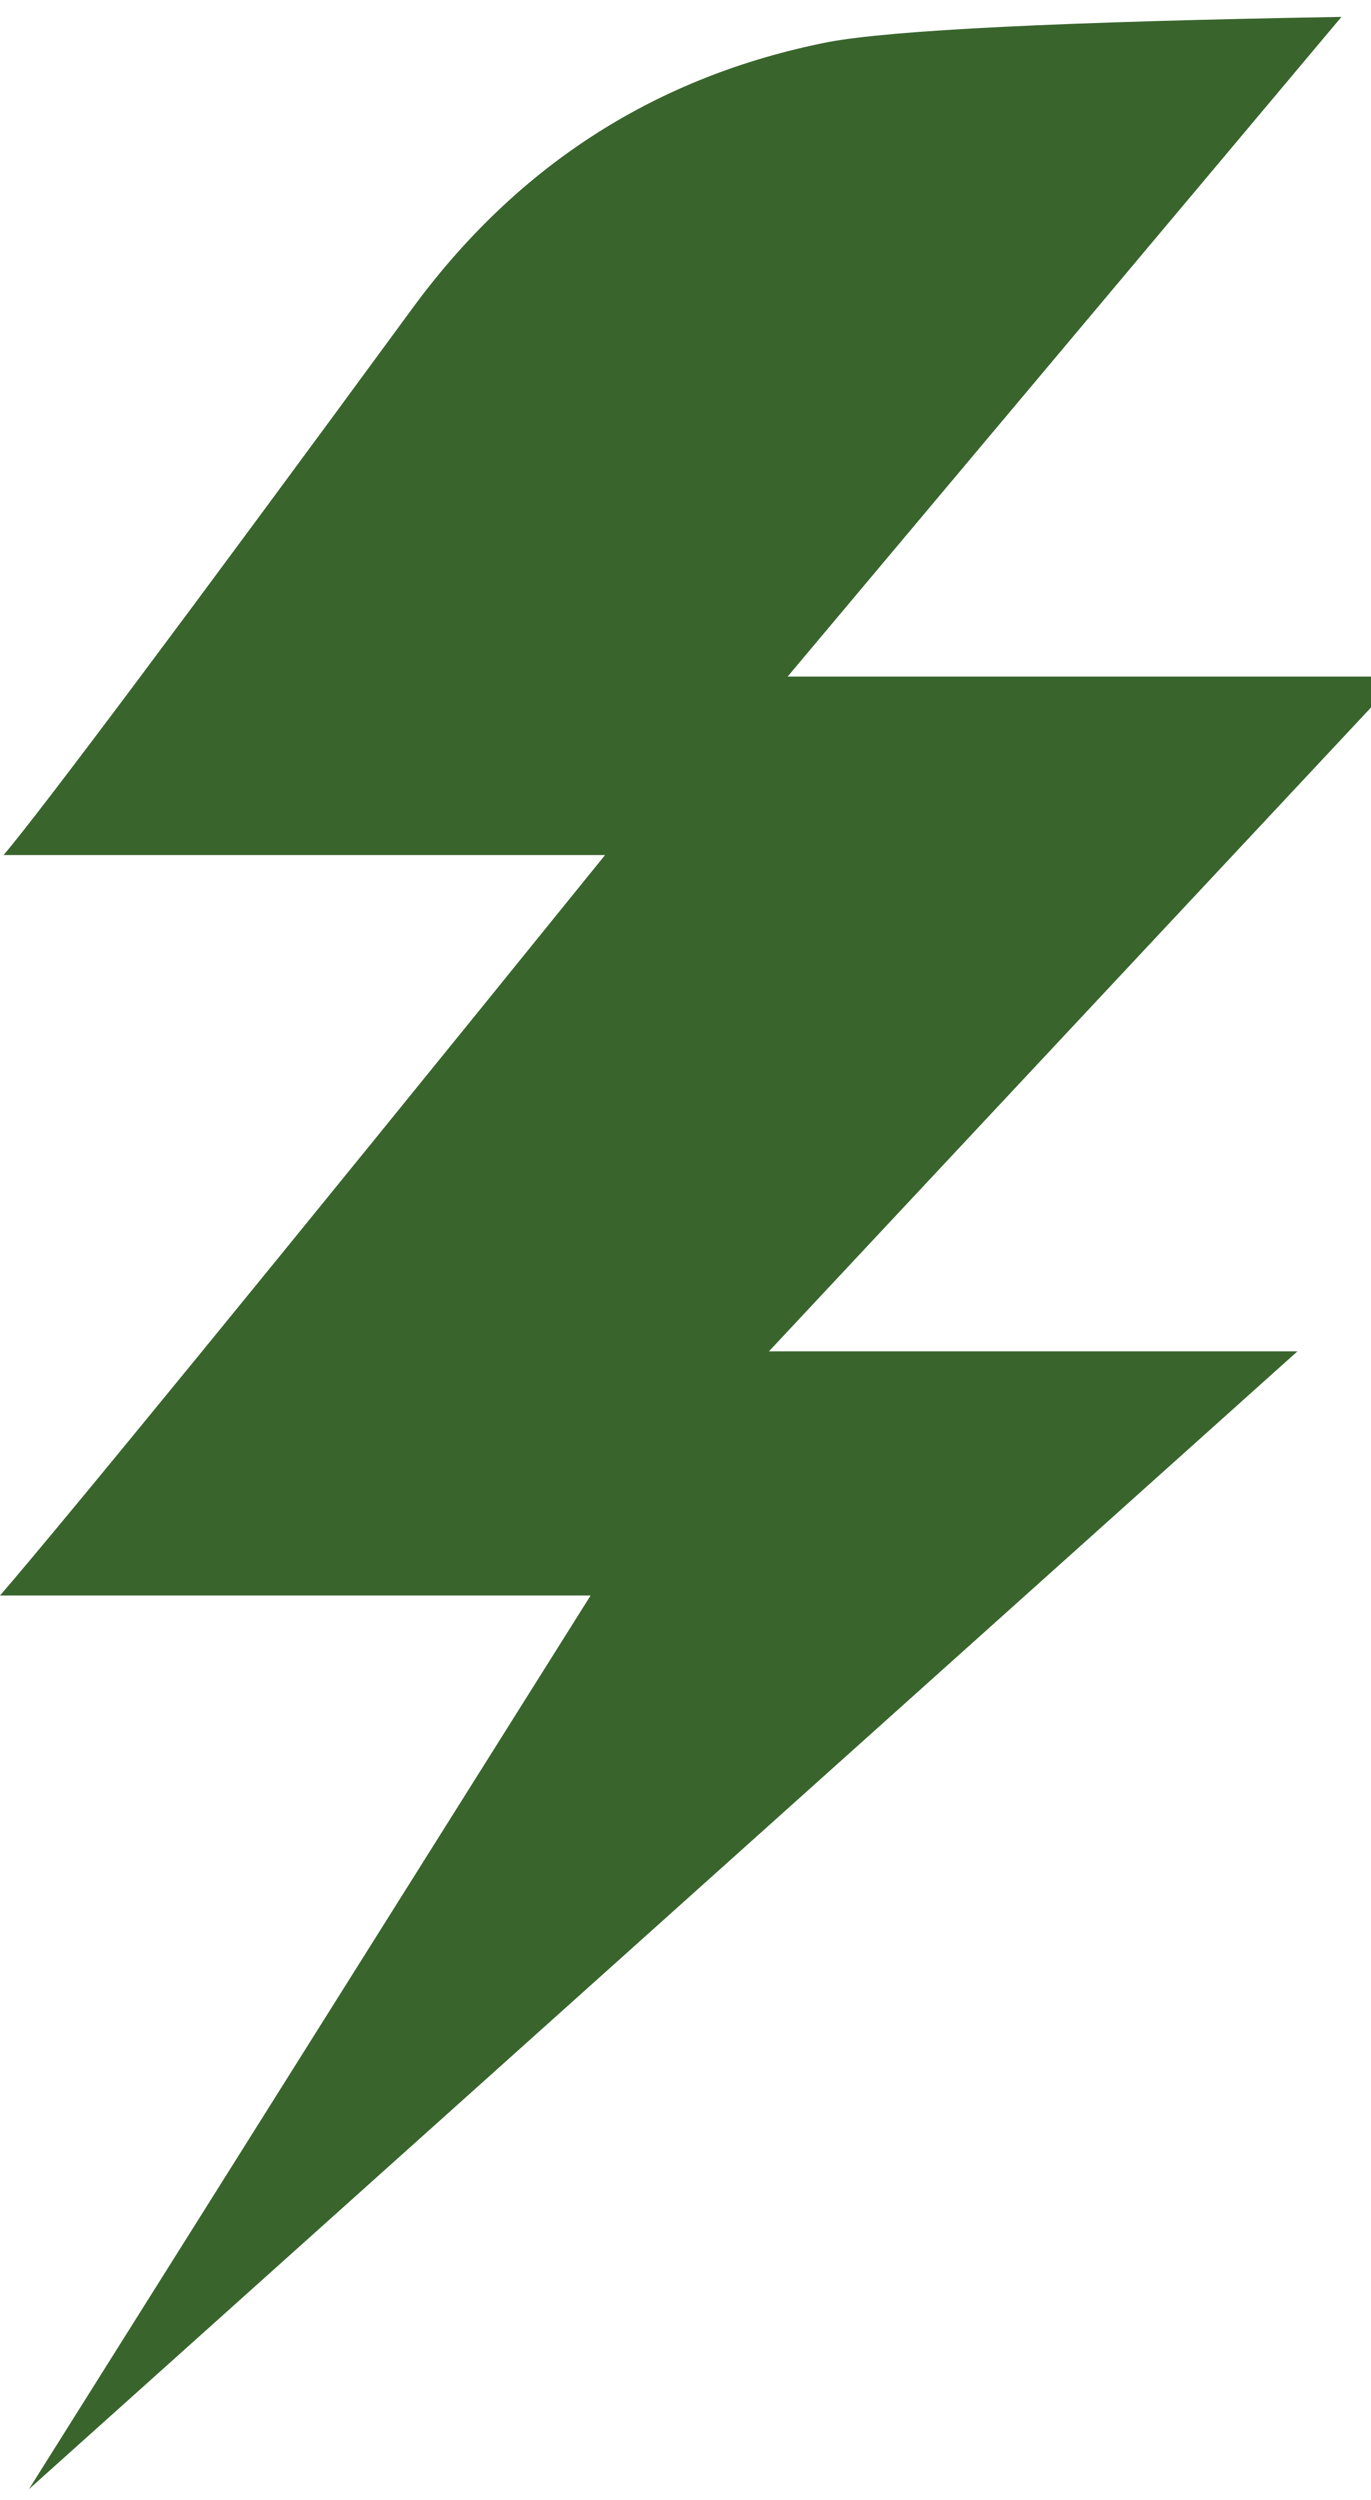 <?xml version="1.0" encoding="utf-8"?>
<!-- Generator: Adobe Illustrator 14.0.0, SVG Export Plug-In . SVG Version: 6.00 Build 43363)  -->
<!DOCTYPE svg PUBLIC "-//W3C//DTD SVG 1.1//EN" "http://www.w3.org/Graphics/SVG/1.1/DTD/svg11.dtd">
<svg version="1.1" id="Livello_1" xmlns="http://www.w3.org/2000/svg" xmlns:xlink="http://www.w3.org/1999/xlink" x="0px" y="0px"
	 width="2.275px" height="4.146px" viewBox="0 0 2.275 4.146" enable-background="new 0 0 2.275 4.146" xml:space="preserve">
<g>
	<path fill="#39652D" d="M2.226,0.028L1.307,1.122h1.016L1.276,2.241h0.877L0.048,4.128L0.98,2.646H0
		C0.101,2.529,0.436,2.12,1.004,1.418H0.006C0.07,1.342,0.298,1.038,0.689,0.505C0.863,0.271,1.091,0.126,1.373,0.07
		C1.478,0.05,1.762,0.036,2.226,0.028z"/>
</g>
</svg>
